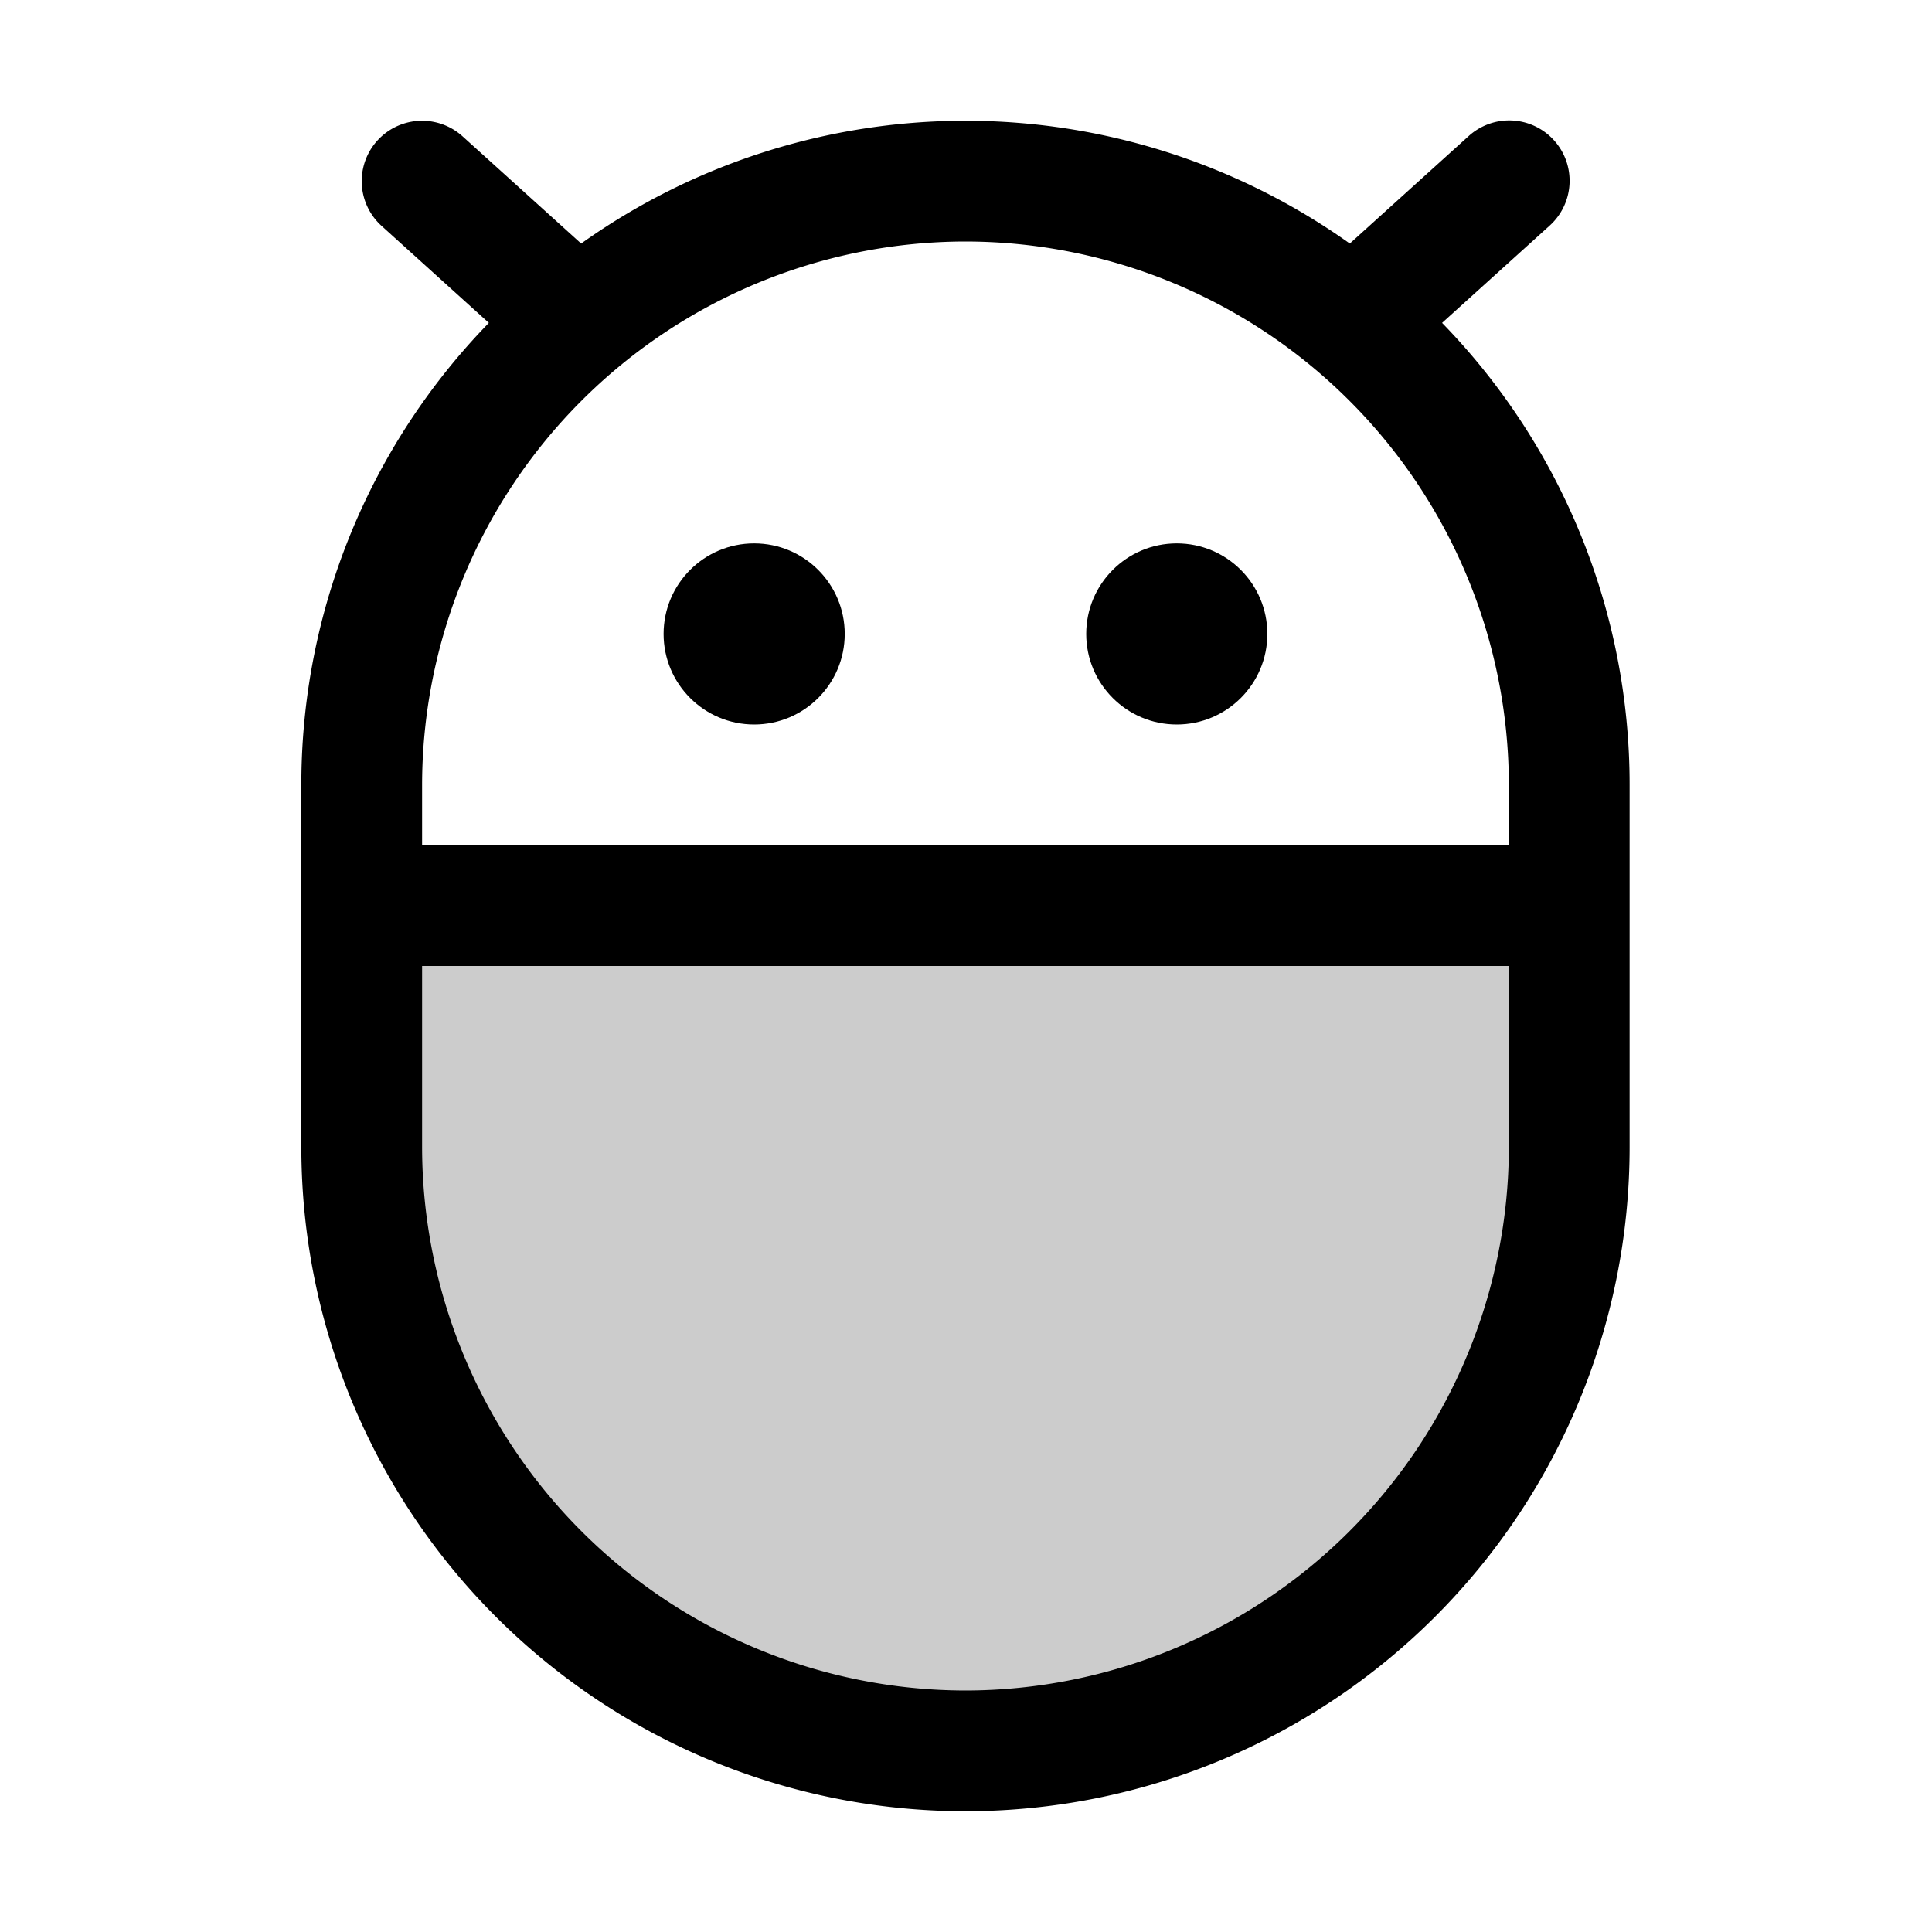 <svg id="Flat" xmlns="http://www.w3.org/2000/svg" viewBox="0 0 256 256">
  <g opacity="0.2">
    <path d="M207.93,120v32a80,80,0,0,1-160,0V120Z"/>
  </g>
  <g>
    <circle cx="99.93" cy="84" r="12"/>
    <circle cx="155.93" cy="84" r="12"/>
    <path d="M191.083,42.784l14.212-12.85a8,8,0,1,0-10.73-11.868l-15.71,14.204A87.835,87.835,0,0,0,77.005,32.269l-15.71-14.203A8,8,0,1,0,50.564,29.934l14.212,12.85A87.697,87.697,0,0,0,39.93,104v48a88,88,0,0,0,176,0V104A87.7,87.7,0,0,0,191.083,42.784ZM127.93,32a72.081,72.081,0,0,1,72,72v8h-144v-8A72.081,72.081,0,0,1,127.93,32Zm0,192a72.081,72.081,0,0,1-72-72V128h144v24A72.081,72.081,0,0,1,127.93,224Z"/>
  </g>
</svg>
